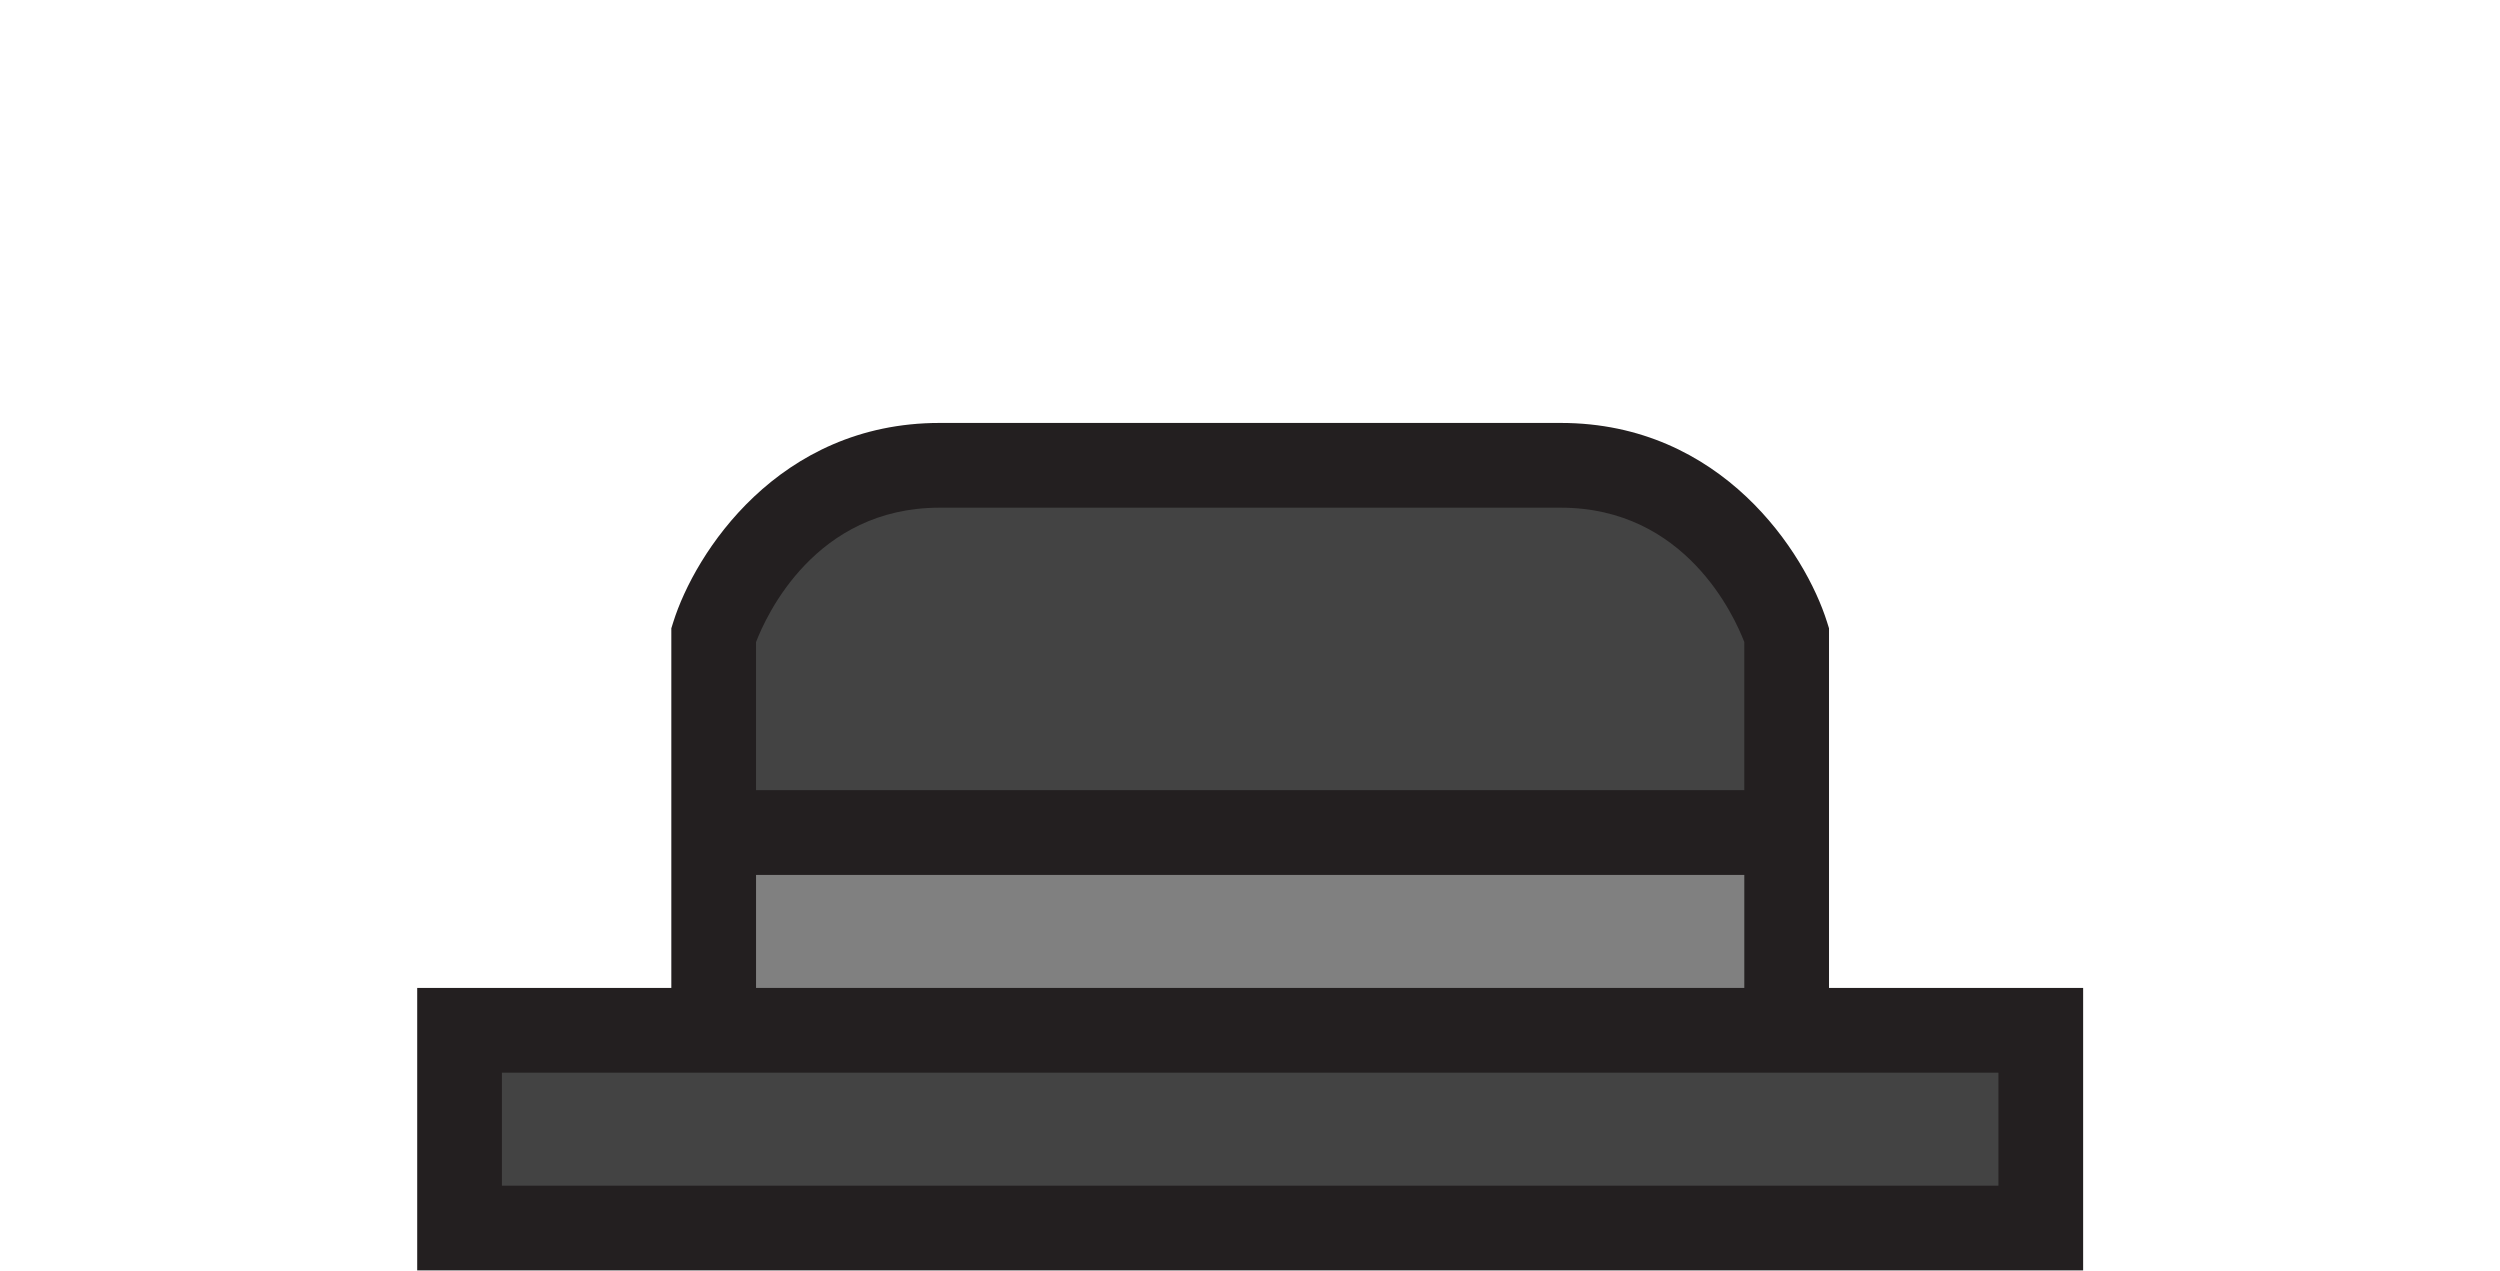 <?xml version="1.0" encoding="UTF-8"?>
<svg width="1129px" height="574px" viewBox="0 0 1129 574" version="1.1" xmlns="http://www.w3.org/2000/svg" xmlns:xlink="http://www.w3.org/1999/xlink">
    <!-- Generator: Sketch 42 (36781) - http://www.bohemiancoding.com/sketch -->
    <title>bowler-hat</title>
    <desc>Created with Sketch.</desc>
    <defs></defs>
    <g id="Page-1" stroke="none" stroke-width="1" fill="none" fill-rule="evenodd">
        <g id="bowler-hat" fill-rule="nonzero">
            <g transform="translate(188, 191)" id="Page-1">
                <g>
                    <g id="Footer">
                        <g id="user-23">
                            <polygon id="Shape" fill="#434343" points="733.617 274.271 733.617 363.568 657.108 363.568 96.043 363.568 19.534 363.568 19.534 274.271 134.298 274.271 618.853 274.271"></polygon>
                            <rect id="Rectangle-path" fill="#808080" x="134.298" y="184.973" width="484.556" height="89.297"></rect>
                            <path d="M618.853,95.676 L618.853,184.973 L134.298,184.973 L134.298,95.676 C134.298,95.676 158.27,19.135 236.309,19.135 L376.575,19.135 L516.842,19.135 C594.881,19.135 618.853,95.676 618.853,95.676 L618.853,95.676 Z" id="Shape" fill="#434343"></path>
                            <path d="M676.235,382.703 L752.744,382.703 L752.744,255.136 L637.981,255.136 L637.981,92.749 L637.106,89.956 C627.361,58.842 589.686,0 516.842,0 L236.309,0 C163.465,0 125.79,58.842 116.045,89.956 L115.17,92.749 L115.17,255.136 L0.407,255.136 L0.407,382.703 L676.235,382.703 Z M236.309,38.27 L516.842,38.27 C573.109,38.27 595.225,87.203 599.726,98.959 L599.726,165.838 L153.425,165.838 L153.425,98.97 C157.985,87.068 180.121,38.27 236.309,38.27 L236.309,38.27 Z M153.425,204.109 L599.726,204.109 L599.726,255.136 L153.425,255.136 L153.425,204.109 L153.425,204.109 Z M38.662,293.406 L714.489,293.406 L714.489,344.433 L38.662,344.433 L38.662,293.406 L38.662,293.406 Z" id="Shape" fill="#231F20"></path>
                        </g>
                    </g>
                </g>
            </g>
        </g>
    </g>
</svg>